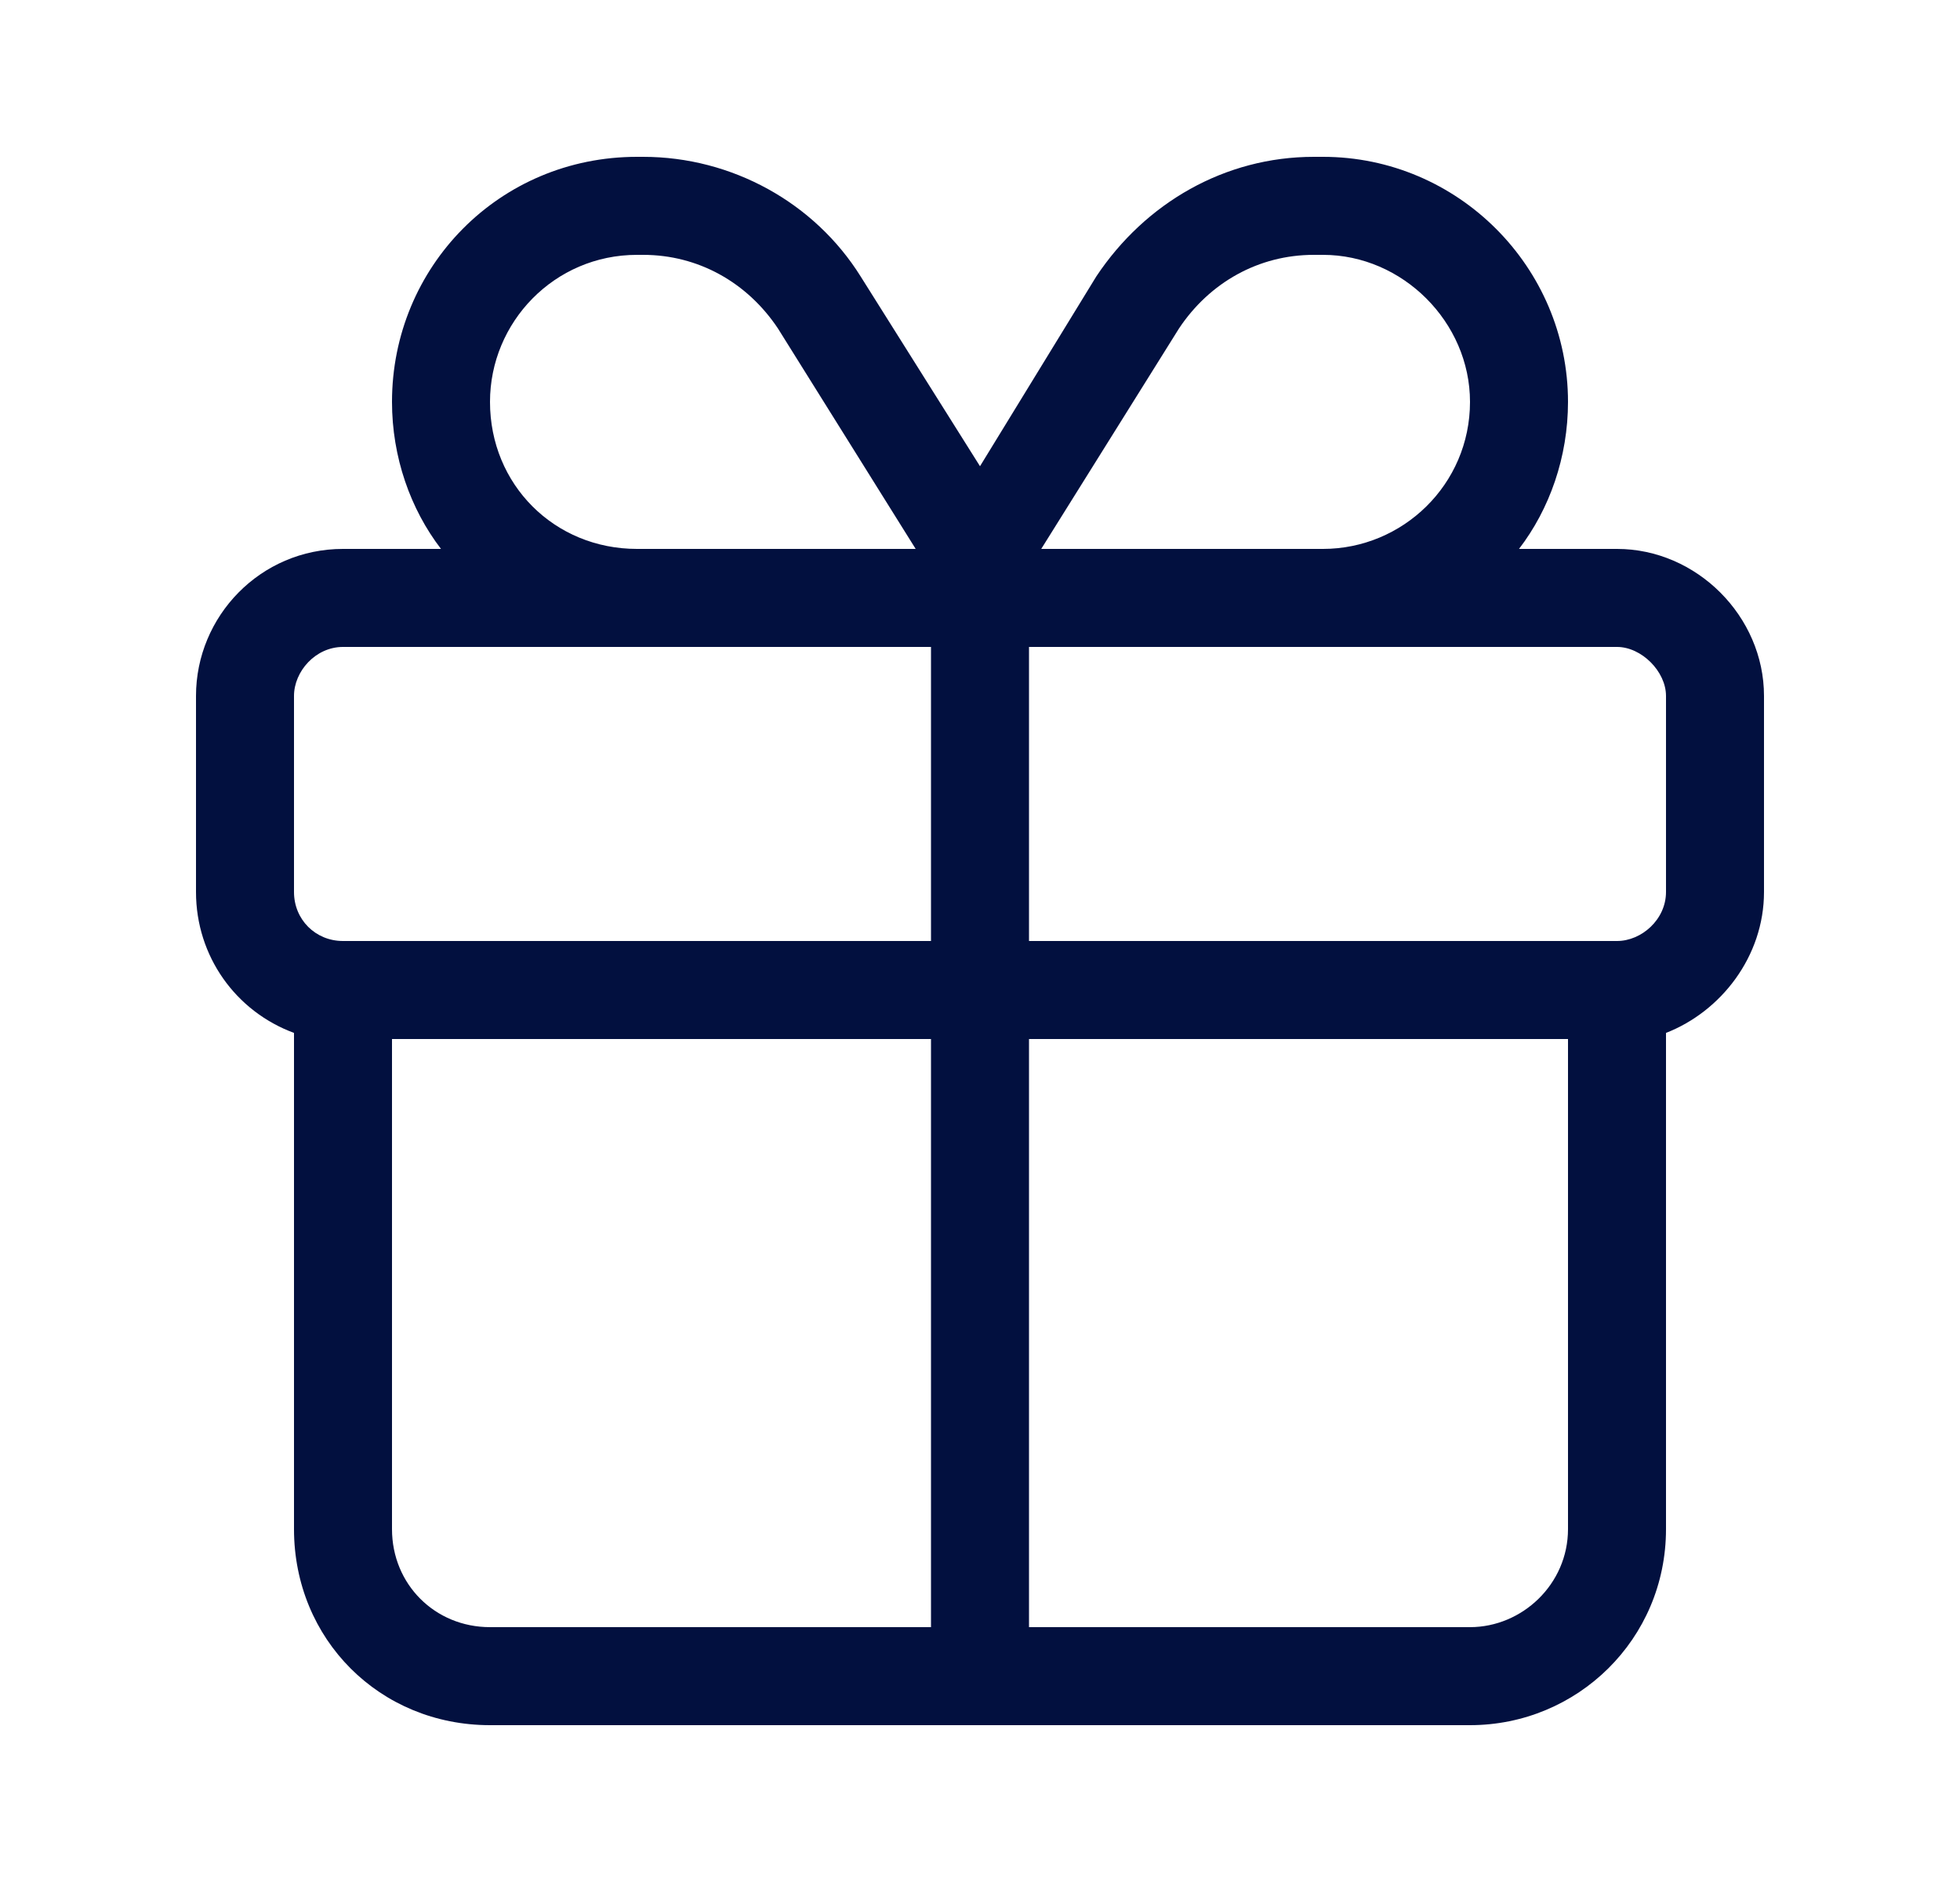 <svg width="50" height="48" viewBox="0 0 50 48" fill="none" xmlns="http://www.w3.org/2000/svg">
<path d="M33.516 6.5C32.109 6.5 30.859 7.203 30.078 8.375L26.562 14H27.5H33.75C35.781 14 37.5 12.359 37.5 10.25C37.5 8.219 35.781 6.5 33.75 6.5H33.516ZM23.359 14L19.844 8.375C19.062 7.203 17.812 6.5 16.406 6.5H16.25C14.141 6.5 12.5 8.219 12.5 10.25C12.5 12.359 14.141 14 16.25 14H22.5H23.359ZM25 11.891L27.969 7.047C29.219 5.172 31.25 4 33.516 4H33.75C37.188 4 40 6.812 40 10.25C40 11.656 39.531 12.984 38.75 14H41.25C43.281 14 45 15.719 45 17.75V22.75C45 24.391 43.906 25.797 42.5 26.344V26.5V39C42.5 41.812 40.234 44 37.5 44H12.5C9.688 44 7.5 41.812 7.5 39V26.5V26.344C6.016 25.797 5 24.391 5 22.75V17.75C5 15.719 6.641 14 8.75 14H11.25C10.469 12.984 10 11.656 10 10.25C10 6.812 12.734 4 16.25 4H16.406C18.672 4 20.781 5.172 21.953 7.047L25 11.891ZM16.25 16.5H8.75C8.047 16.5 7.5 17.125 7.5 17.75V22.75C7.5 23.453 8.047 24 8.75 24H10H23.75V16.5H22.5H16.25ZM26.25 16.5V24H40H41.25C41.875 24 42.5 23.453 42.5 22.75V17.75C42.5 17.125 41.875 16.5 41.25 16.5H33.75H27.5H26.25ZM23.75 26.5H10V39C10 40.406 11.094 41.5 12.5 41.5H23.75V26.5ZM26.25 41.5H37.5C38.828 41.5 40 40.406 40 39V26.5H26.25V41.5Z" fill="#02103F"/>
</svg>
